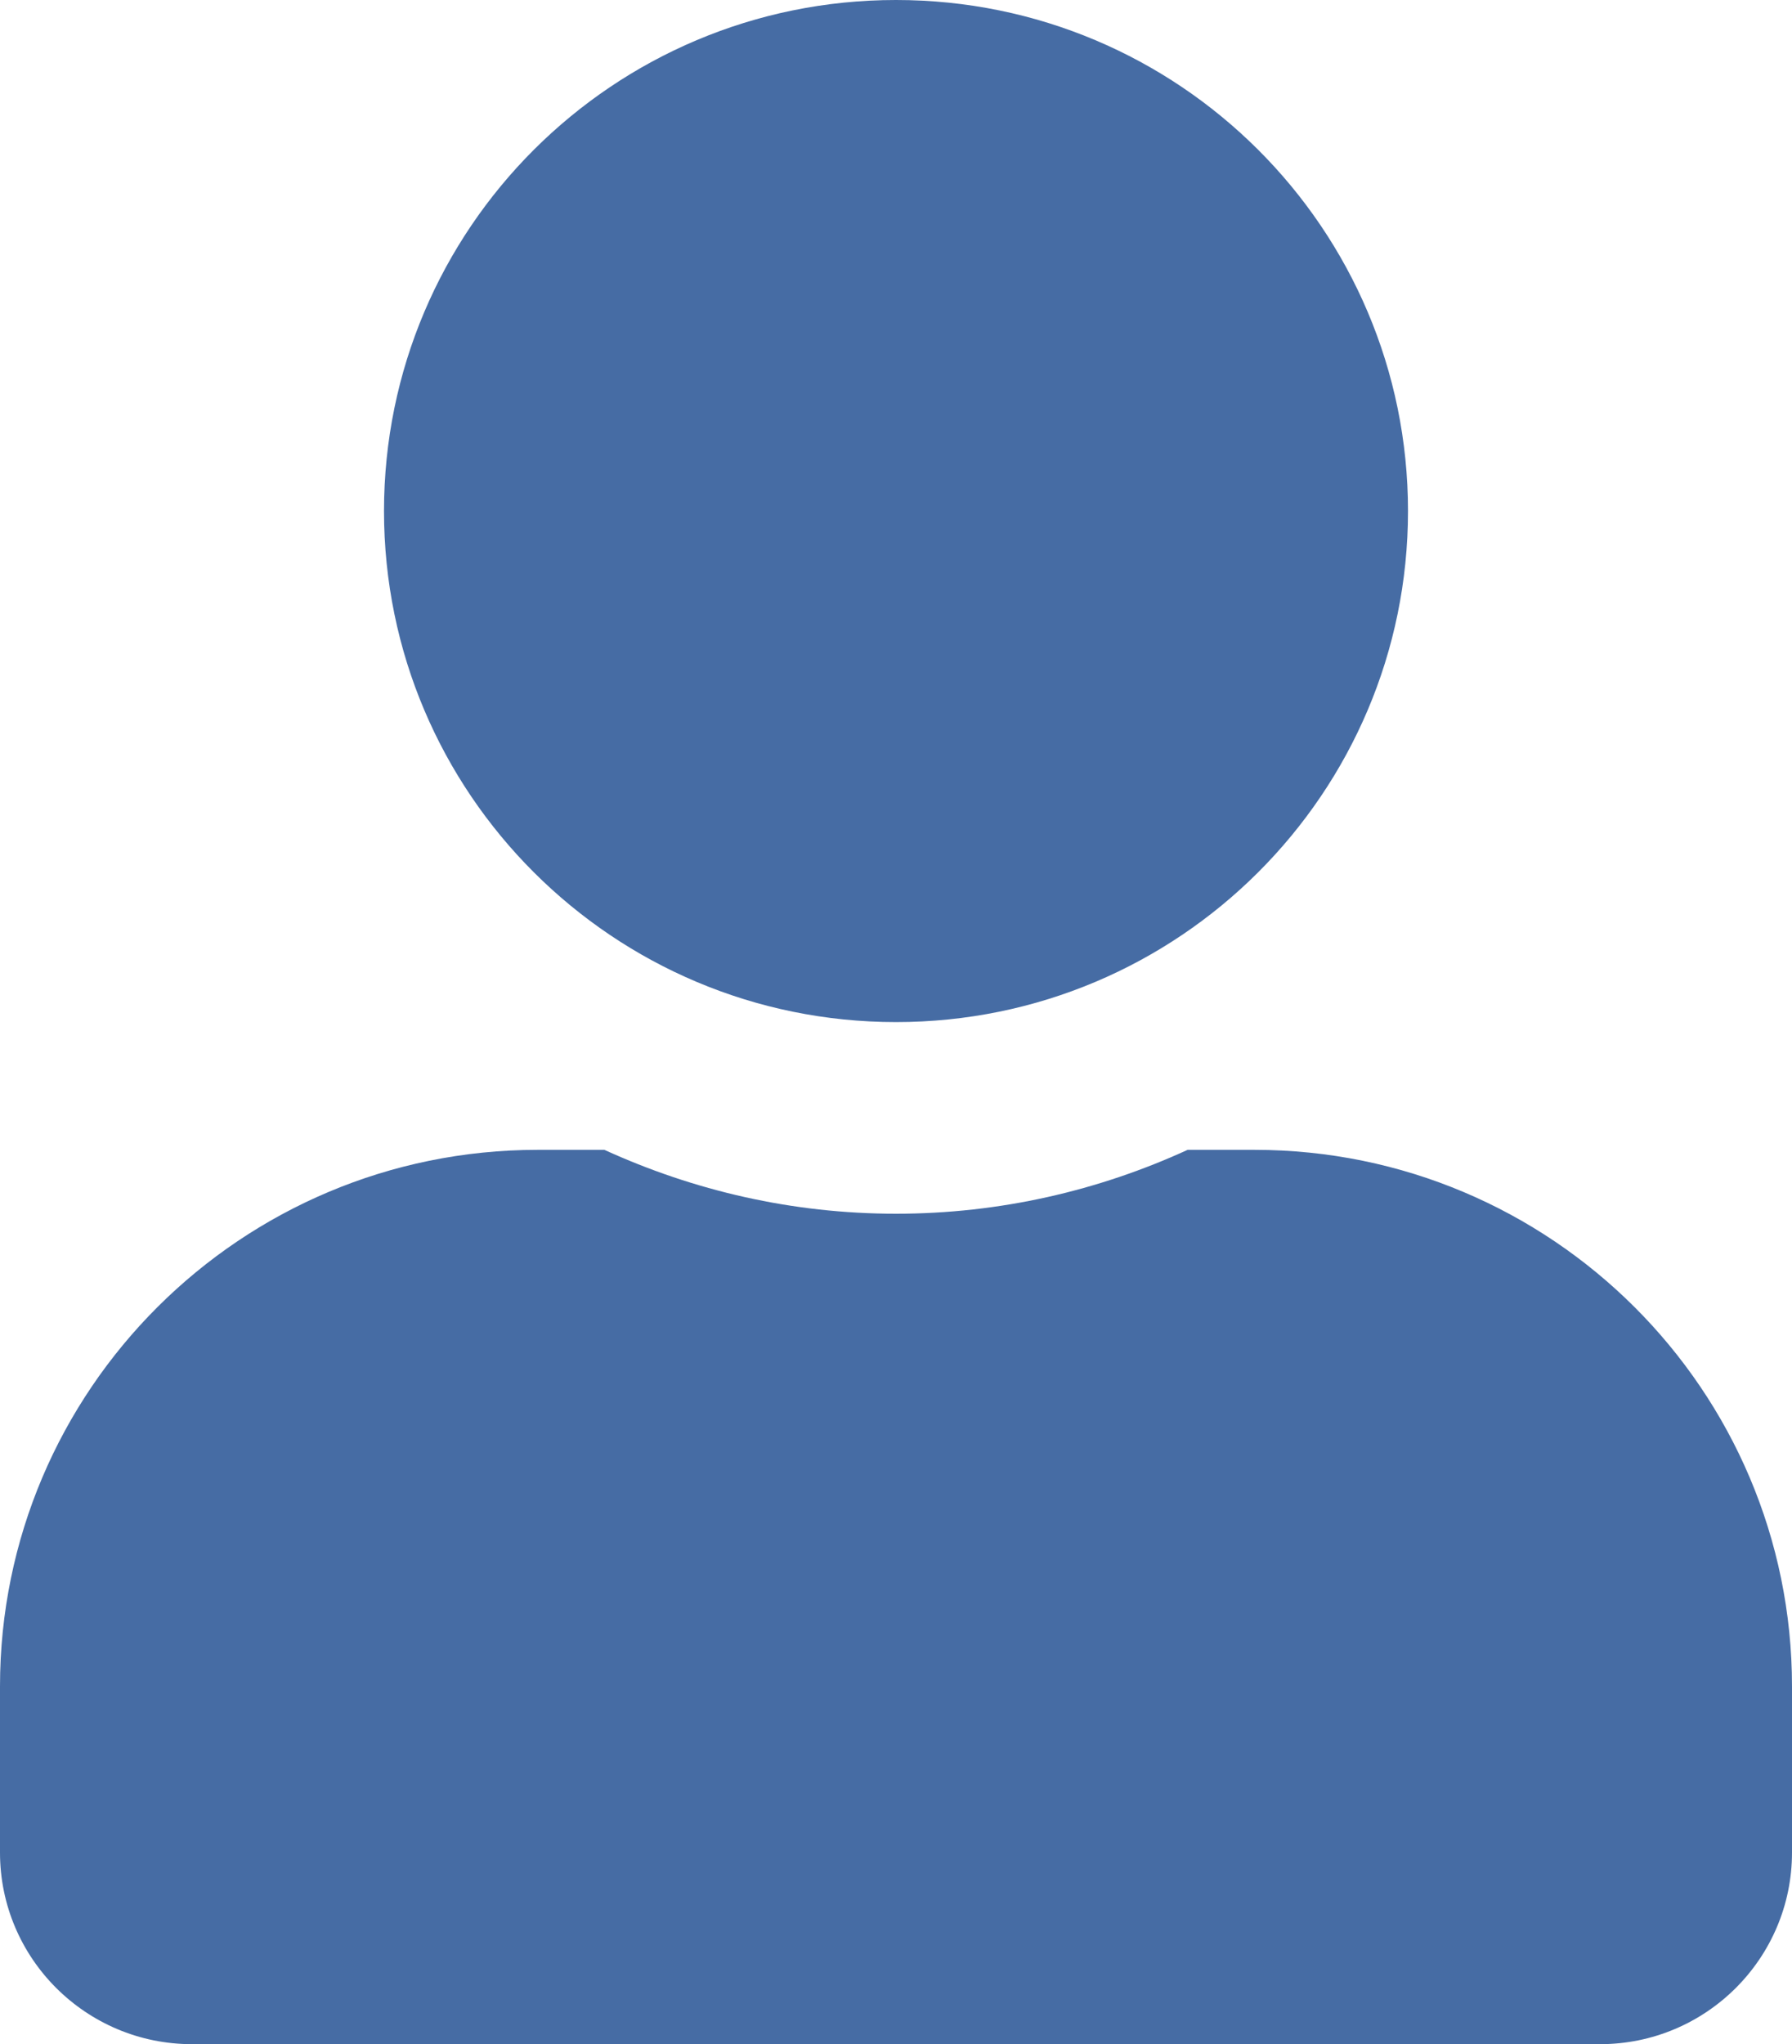 <?xml version="1.0" encoding="UTF-8"?>
<svg width="121px" height="138px" viewBox="0 0 121 138" version="1.1" xmlns="http://www.w3.org/2000/svg" xmlns:xlink="http://www.w3.org/1999/xlink">
    <!-- Generator: Sketch 50.2 (55047) - http://www.bohemiancoding.com/sketch -->
    <title>Slice 1</title>
    <desc>Created with Sketch.</desc>
    <defs></defs>
    <g id="Page-1" stroke="none" stroke-width="1" fill="none" fill-rule="evenodd">
        <path d="M60.5,69 C79.595,69 95.071,53.556 95.071,34.5 C95.071,15.444 79.595,0 60.5,0 C41.405,0 25.929,15.444 25.929,34.5 C25.929,53.556 41.405,69 60.5,69 Z M84.7,77.625 L80.19,77.625 C74.194,80.374 67.522,81.938 60.5,81.938 C53.478,81.938 46.833,80.374 40.81,77.625 L36.3,77.625 C16.259,77.625 0,93.851 0,113.85 L0,125.062 C0,132.205 5.807,138 12.964,138 L108.036,138 C115.193,138 121,132.205 121,125.062 L121,113.85 C121,93.851 104.741,77.625 84.7,77.625 Z" id="user_full" fill="#466CA4" fill-rule="nonzero"></path>
    </g>
</svg>
